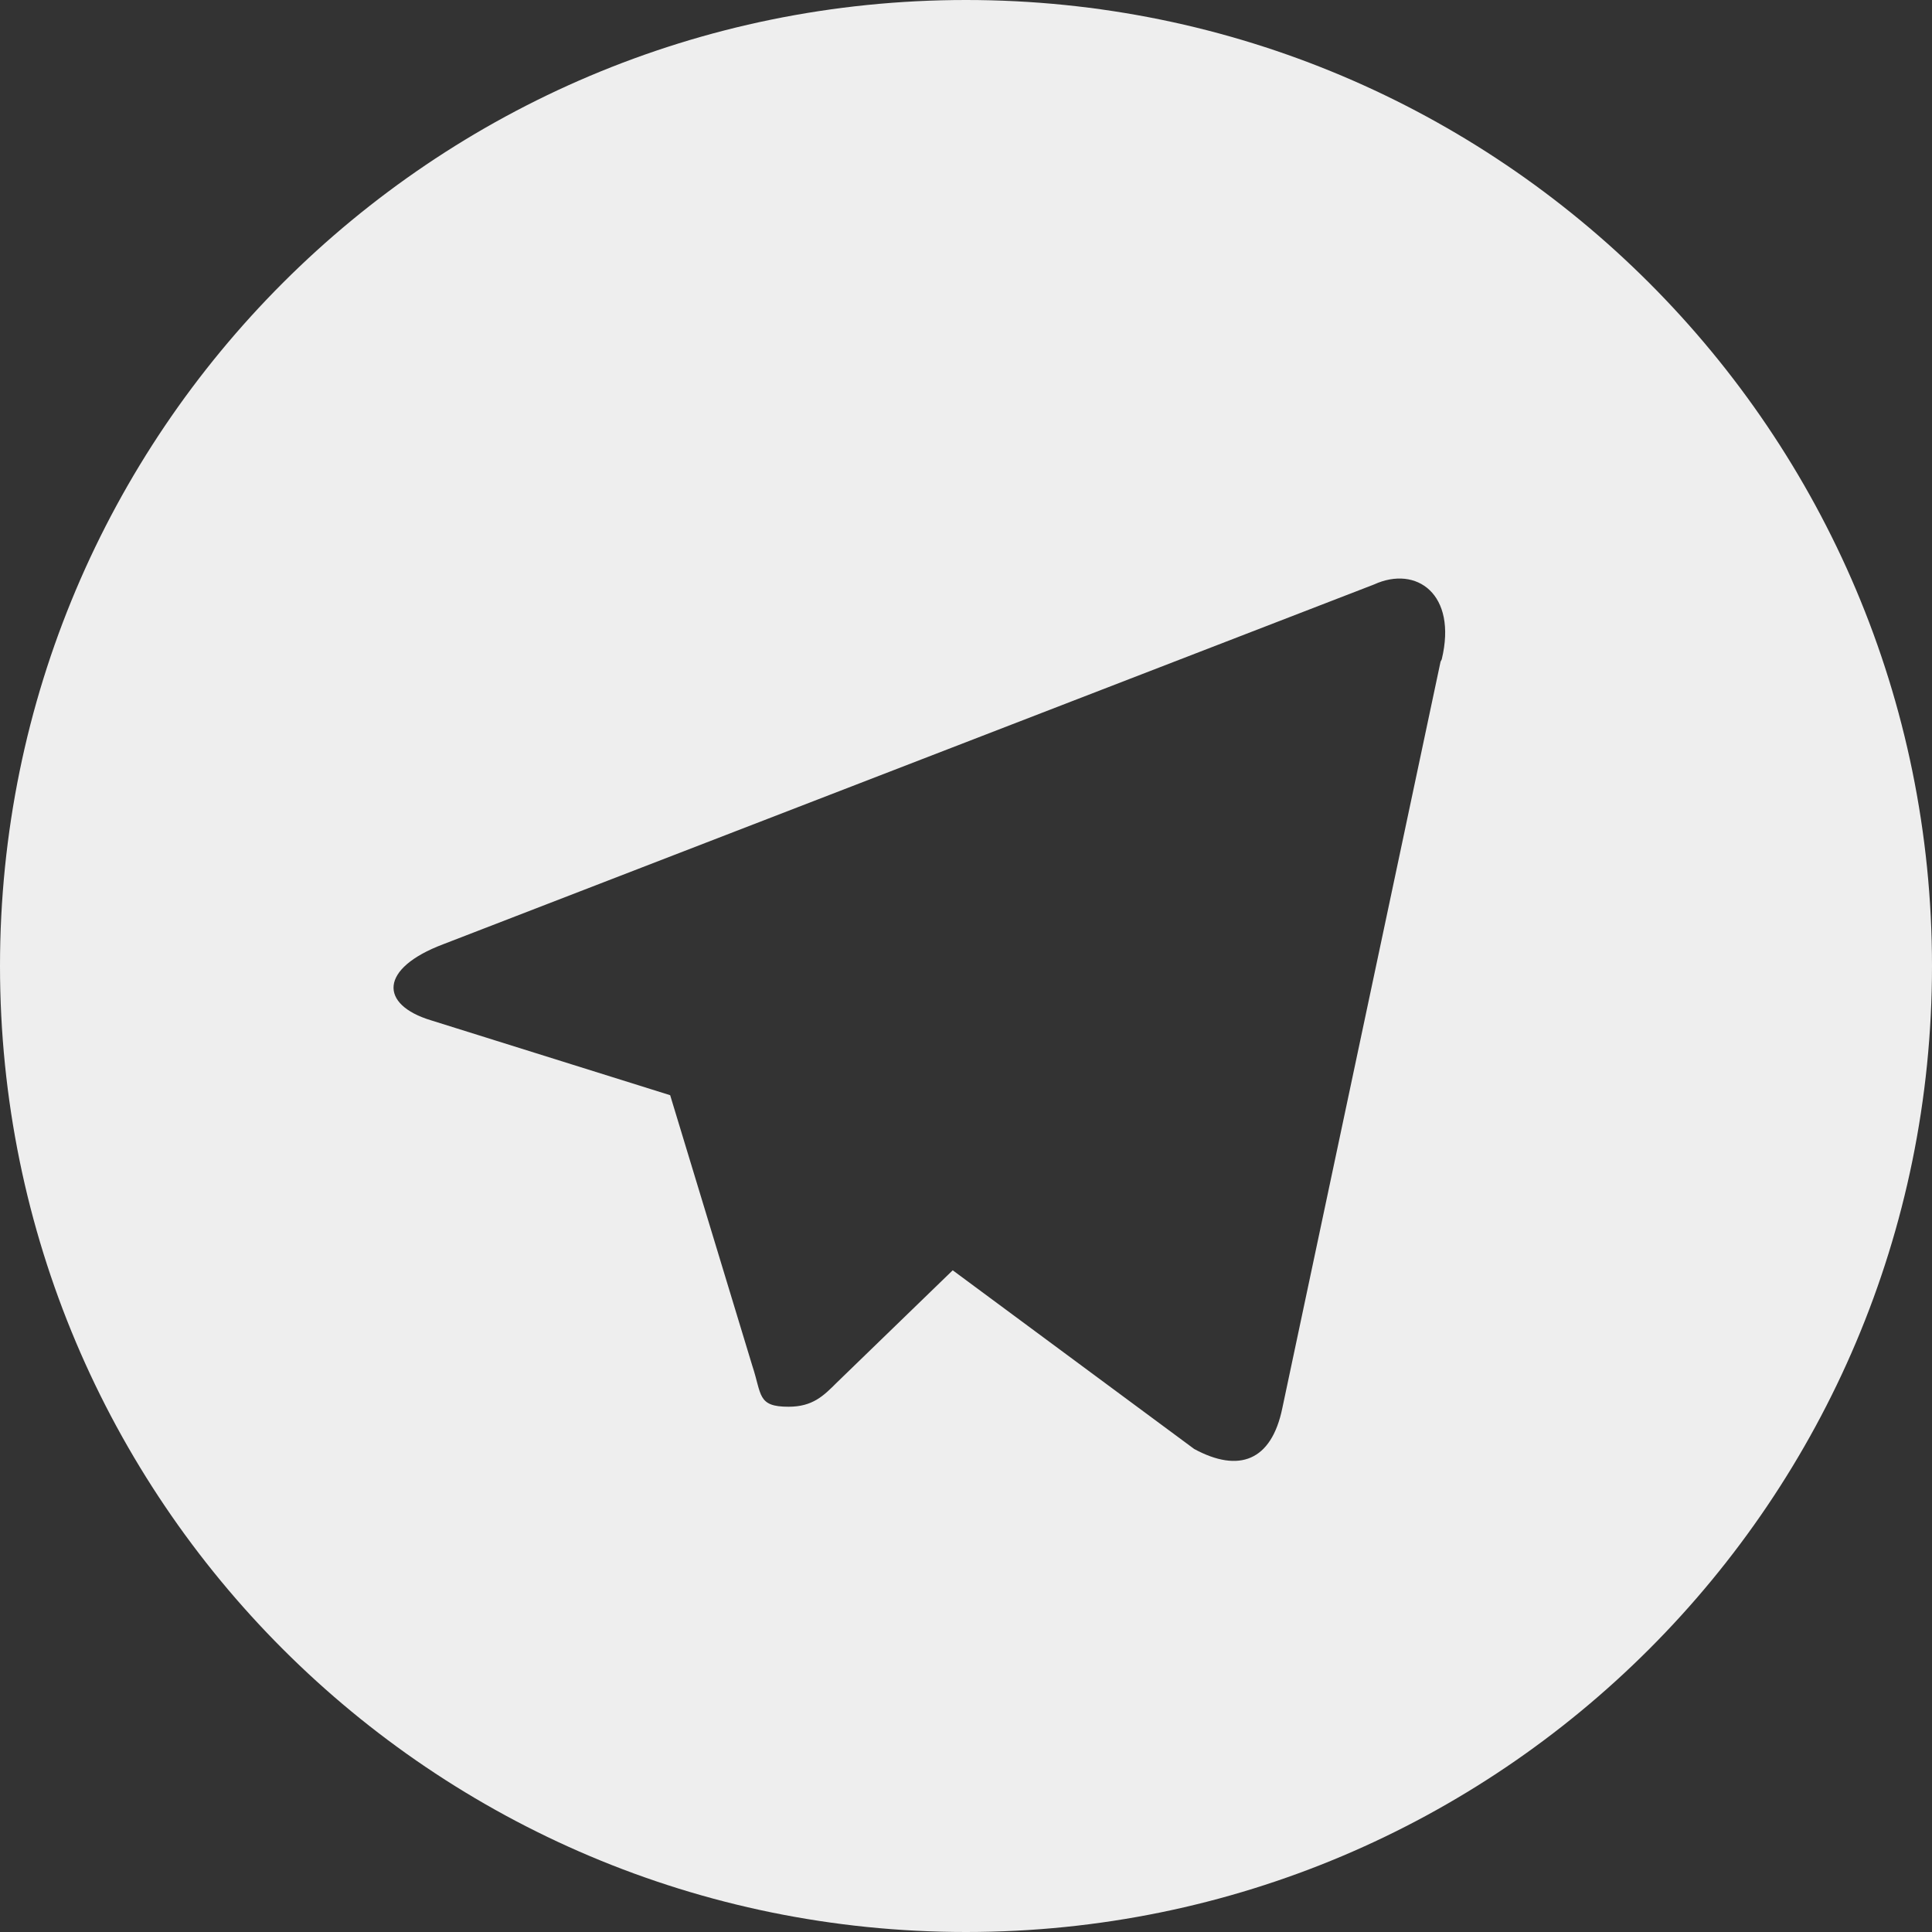 <?xml version="1.0" encoding="UTF-8"?>
<svg id="telegram-icon" data-name="Capa 1" xmlns="http://www.w3.org/2000/svg" viewBox="0 0 16 16">
  <rect x="0" y="0" width="16" height="16" fill="#333333" stroke="none"/>
  <path d="M8,0C3.58,0,0,3.58,0,8s3.58,8,8,8,8-3.58,8-8S12.42,0,8,0ZM11.93,5.48l-1.31,6.18c-.09.44-.36.54-.73.34l-2-1.48-.96.93c-.11.11-.2.2-.4.2-.26,0-.22-.1-.3-.34l-.68-2.24-1.98-.62c-.43-.13-.43-.43.1-.63l7.71-2.98c.35-.16.69.08.56.62Z" style="fill: #eee; stroke-width: 0px;"/>
</svg>